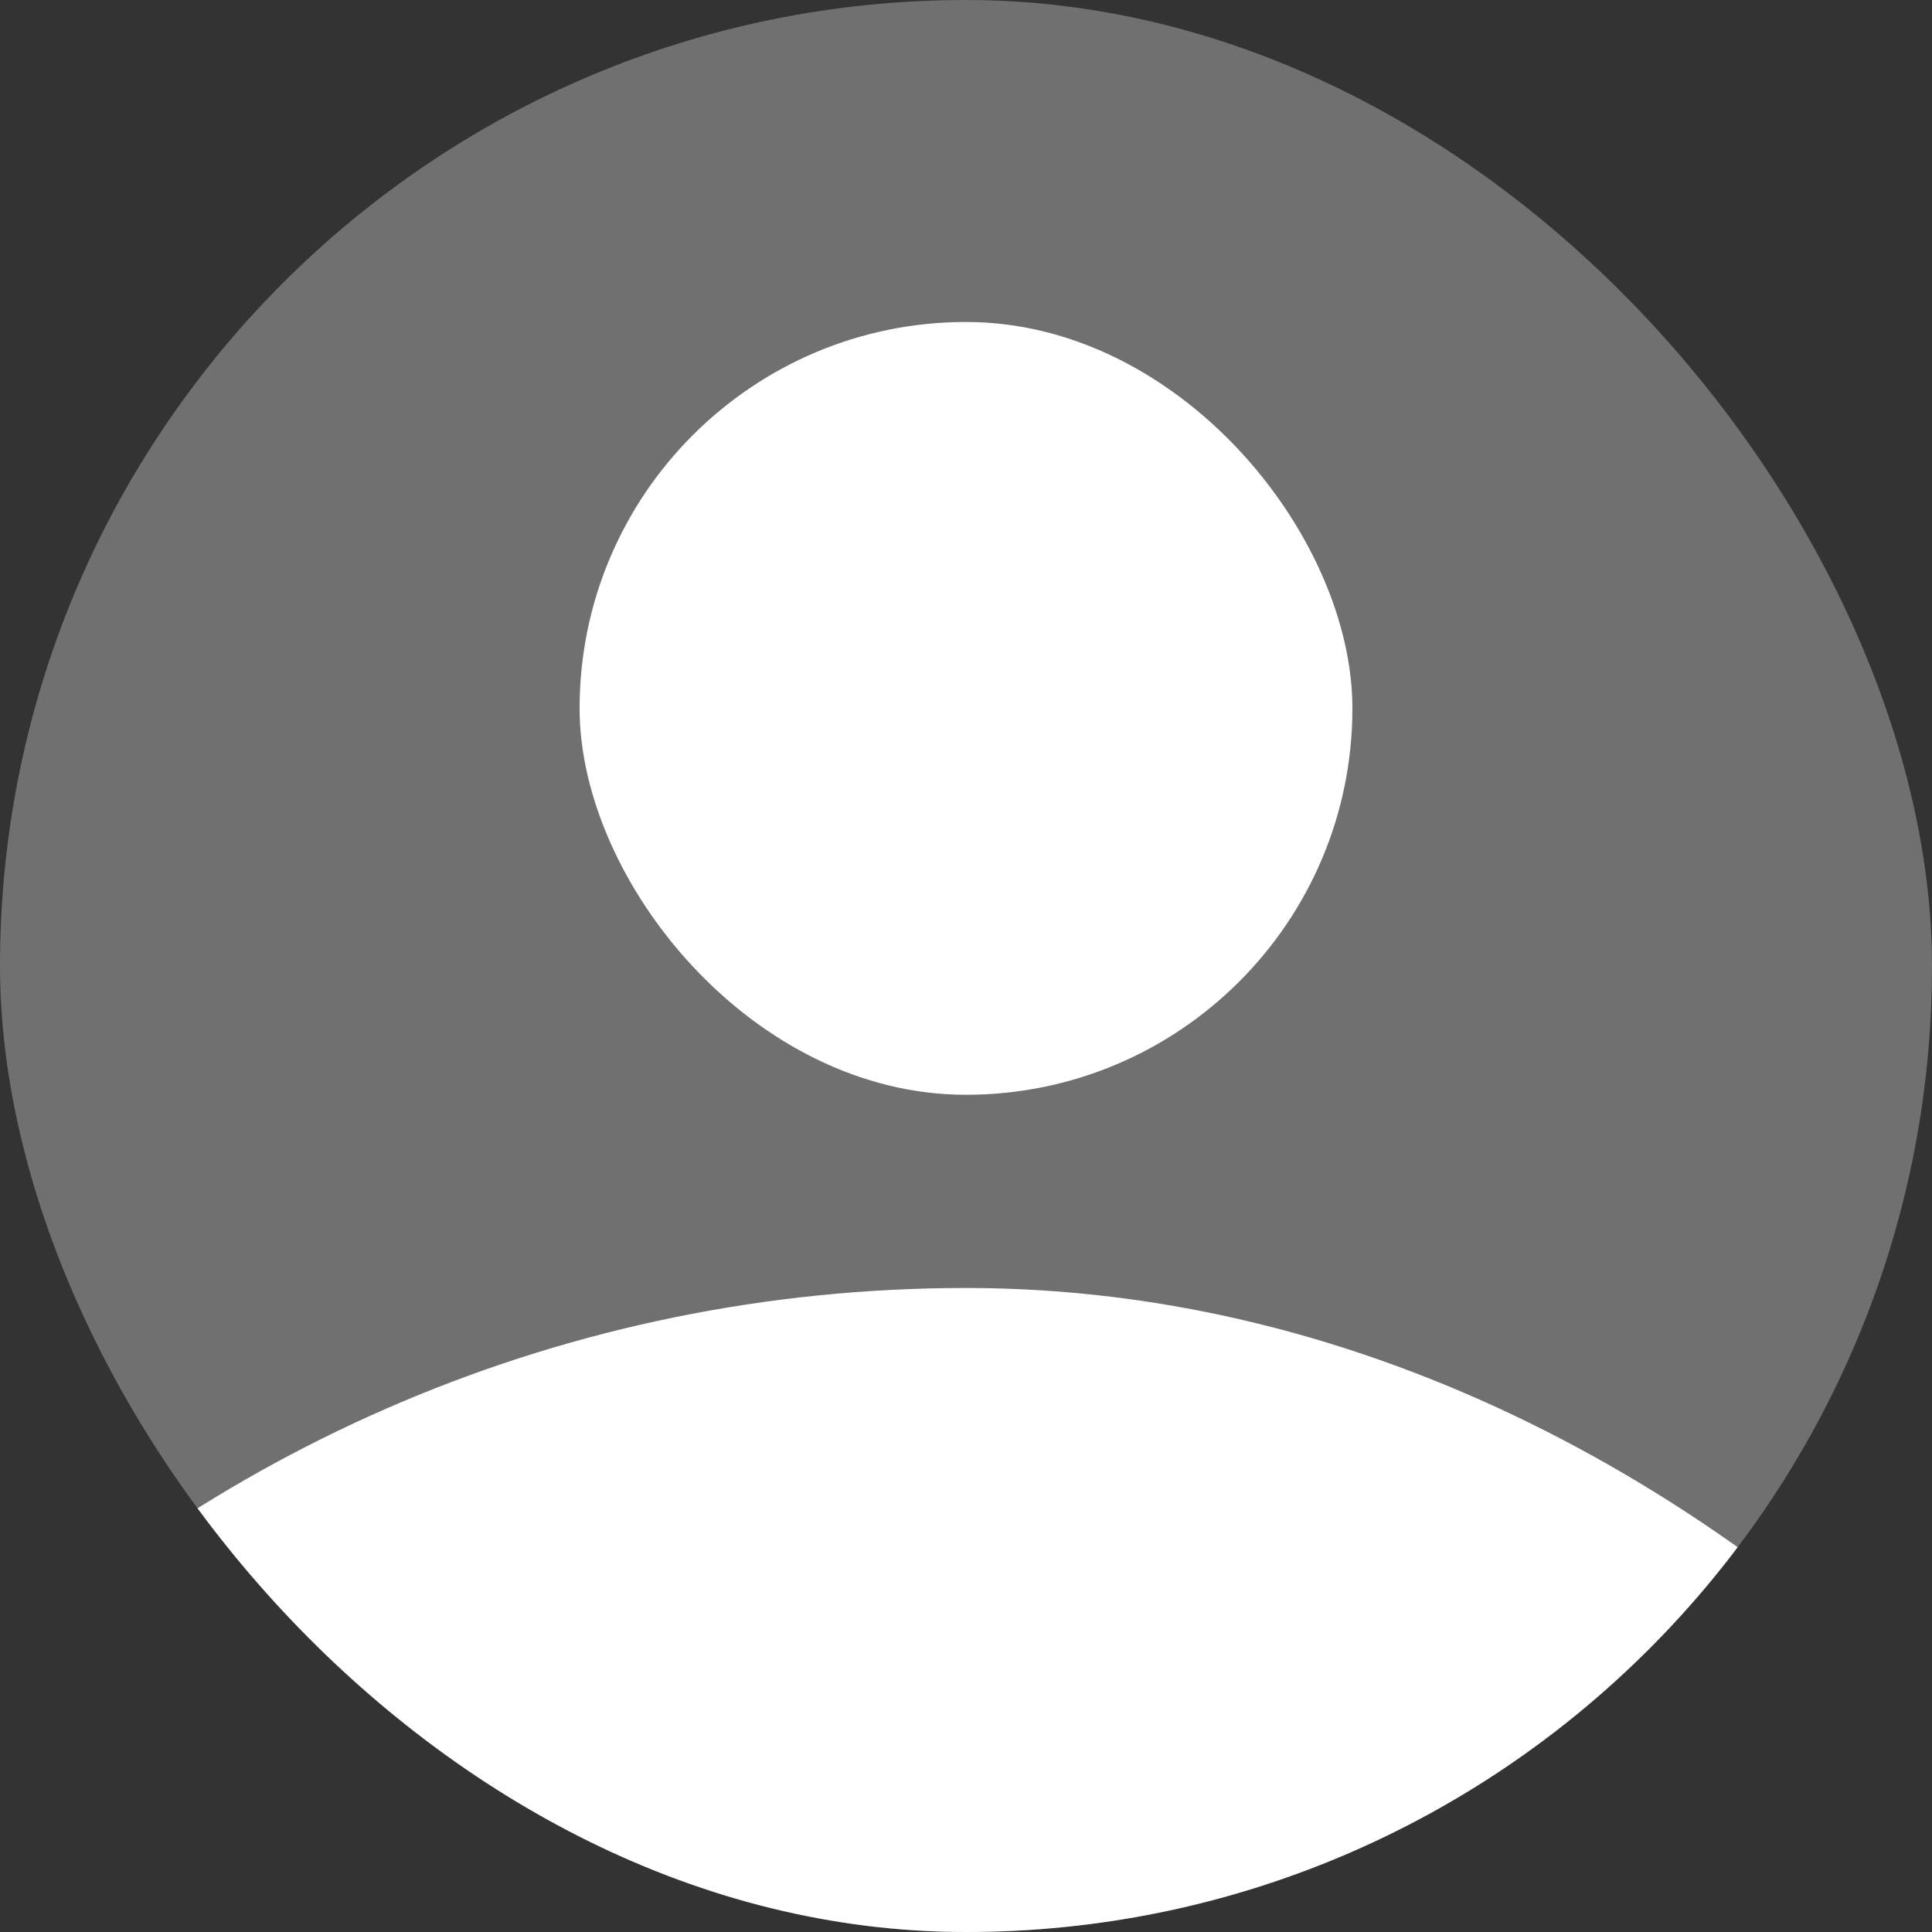 <svg width="38" height="38" viewBox="0 0 38 38" fill="none" xmlns="http://www.w3.org/2000/svg">
<rect x="0" y="0" width="38" height="38" fill="#333333" stroke="none"/>
<g clip-path="url(#clip0_97_3331)">
<rect width="38" height="38" rx="19" fill="white" fill-opacity="0.3"/>
<rect x="11.4" y="6.333" width="15.2" height="15.2" rx="7.6" fill="white"/>
<rect x="-9.5" y="25.333" width="57" height="57" rx="28.5" fill="white"/>
</g>
<defs>
<clipPath id="clip0_97_3331">
<rect width="38" height="38" rx="19" fill="white"/>
</clipPath>
</defs>
</svg>
